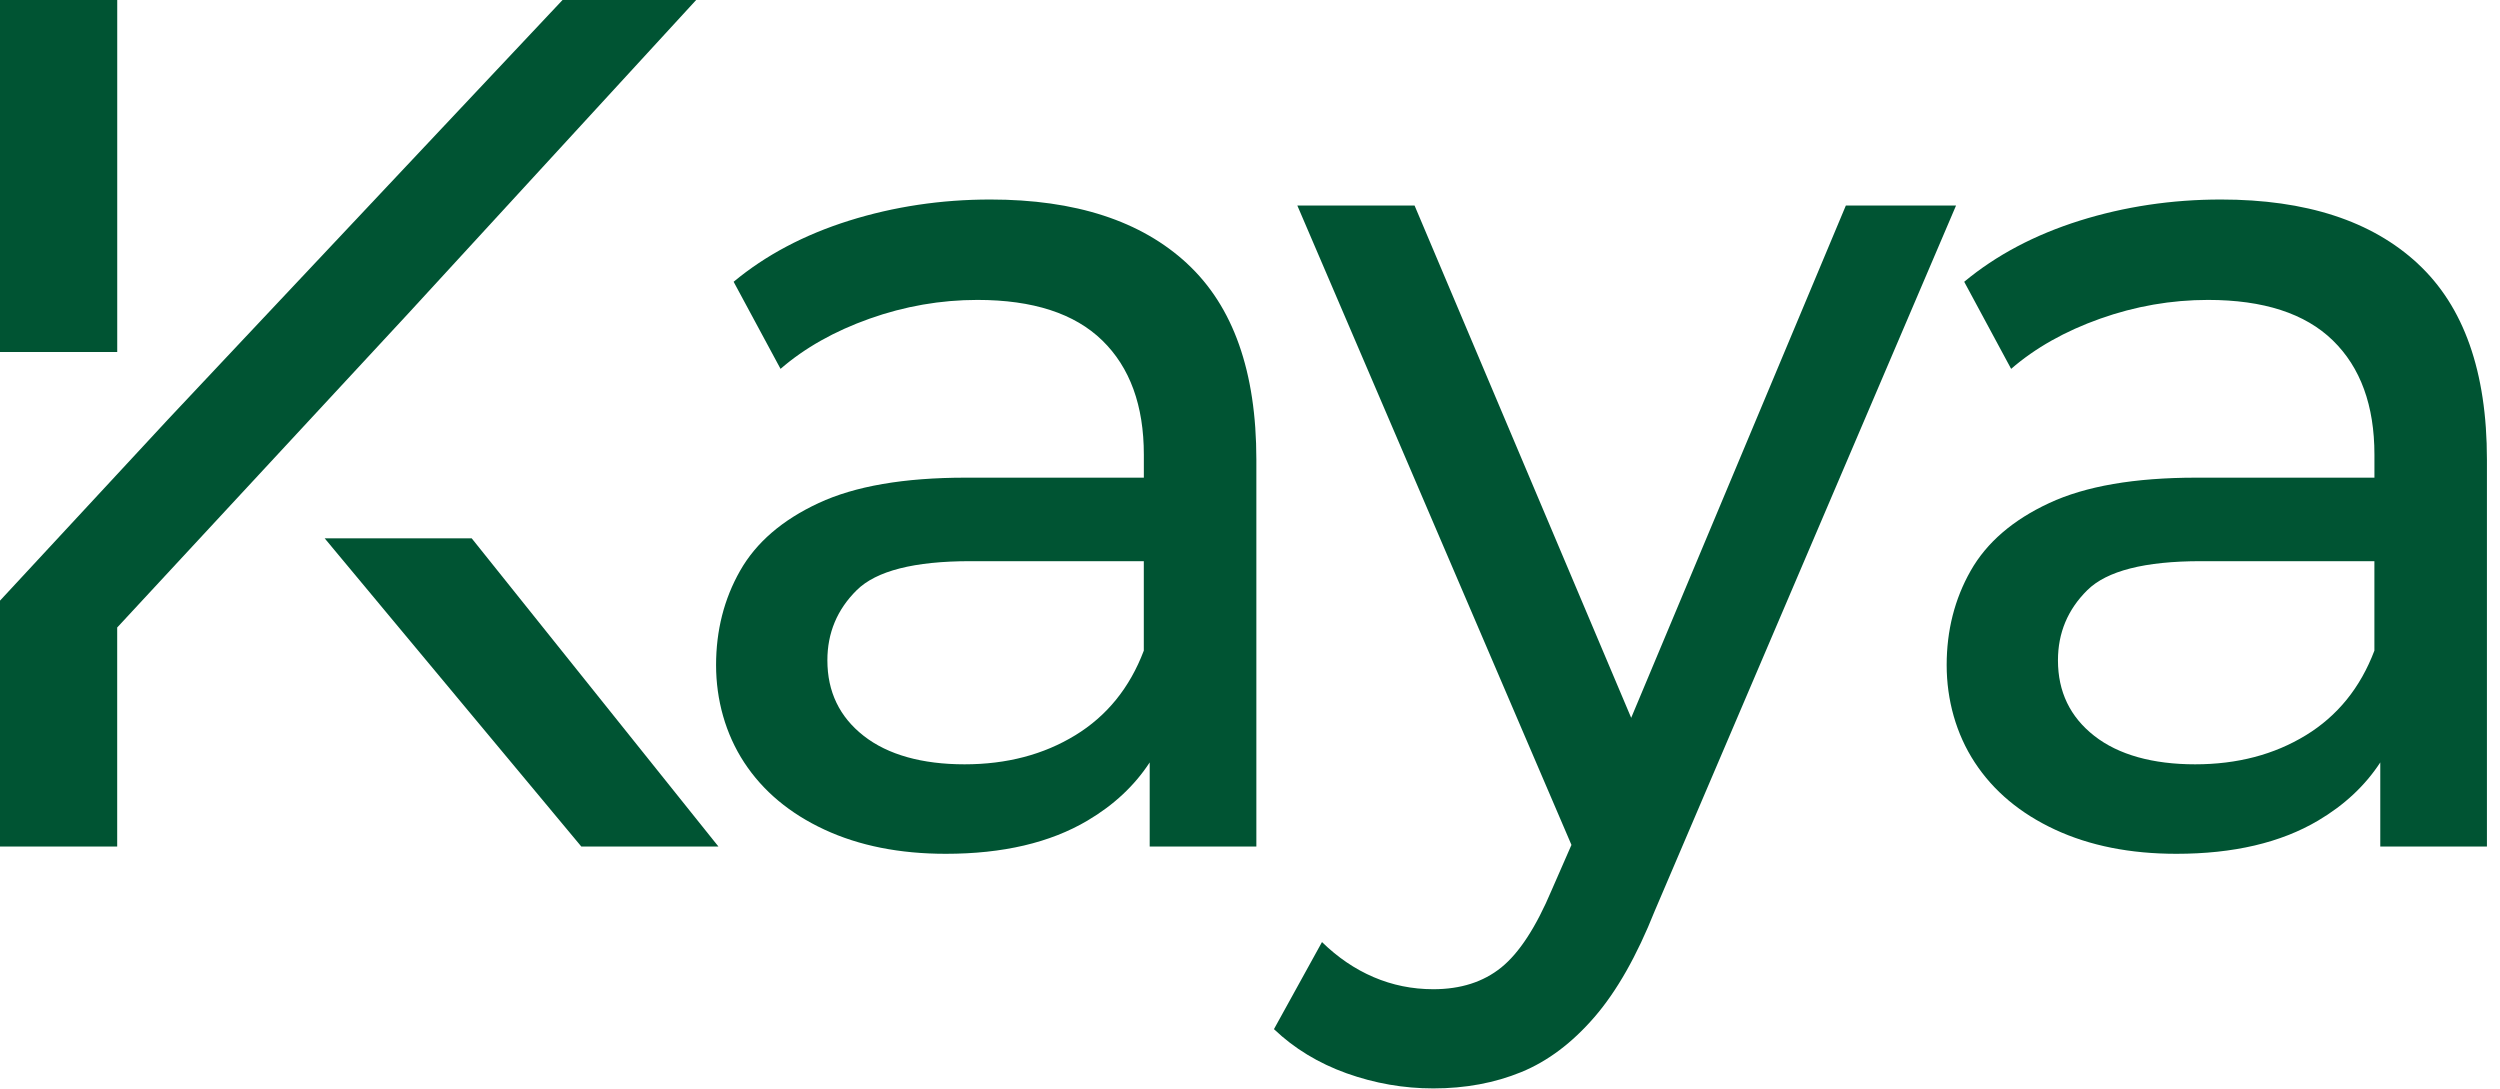 <svg width="186" height="81" viewBox="0 0 186 81" fill="none" xmlns="http://www.w3.org/2000/svg">
<path d="M8.722 0H0V26.189H8.722V0Z" fill="#005433"/>
<path d="M51.794 0L30.382 23.315L8.793 46.607L8.719 46.684V62.981H0V44.688L12.519 31.184L17.215 26.189L41.853 0H51.794Z" fill="#005433"/>
<path d="M53.45 62.981H43.249L29.676 46.684L24.155 40.051H35.094L40.403 46.684L53.45 62.981Z" fill="#005433"/>
<path d="M88.329 19.613C84.899 16.434 80.016 14.844 73.679 14.844C70.018 14.844 66.514 15.37 63.172 16.417C59.826 17.468 56.964 18.985 54.582 20.964L58.072 27.443C59.874 25.883 62.082 24.639 64.699 23.708C67.313 22.78 69.989 22.314 72.722 22.314C76.848 22.314 79.945 23.319 82.008 25.328C84.071 27.336 85.102 30.174 85.102 33.829V35.538H71.849C67.255 35.538 63.61 36.167 60.906 37.428C58.201 38.685 56.255 40.364 55.062 42.466C53.869 44.565 53.276 46.907 53.276 49.484C53.276 52.062 53.973 54.6 55.368 56.728C56.764 58.857 58.756 60.523 61.341 61.724C63.926 62.925 66.936 63.523 70.366 63.523C74.608 63.523 78.124 62.702 80.915 61.049C82.869 59.895 84.409 58.451 85.537 56.725V62.984H93.473V34.191C93.473 27.656 91.758 22.796 88.329 19.617V19.613ZM80 54.703C77.647 56.143 74.901 56.865 71.761 56.865C68.622 56.865 66.063 56.16 64.261 54.749C62.459 53.339 61.557 51.467 61.557 49.128C61.557 47.09 62.282 45.35 63.739 43.91C65.193 42.47 68.013 41.751 72.197 41.751H85.099V48.407C84.055 51.167 82.353 53.266 79.997 54.706L80 54.703Z" fill="#005433"/>
<path d="M145.528 15.296L123.12 67.754C121.783 71.113 120.287 73.751 118.627 75.67C116.97 77.589 115.152 78.956 113.18 79.764C111.204 80.572 109.022 80.978 106.64 80.978C104.429 80.978 102.282 80.602 100.187 79.854C98.095 79.102 96.293 78.008 94.782 76.568L98.356 70.089C99.52 71.226 100.796 72.098 102.192 72.696C103.588 73.295 105.07 73.598 106.64 73.598C108.674 73.598 110.36 73.059 111.697 71.978C113.032 70.9 114.282 68.978 115.446 66.221L116.916 62.861L96.522 15.293H105.244L121.36 53.406L137.331 15.293H145.528V15.296Z" fill="#005433"/>
<path d="M179.884 19.613C176.455 16.434 171.572 14.844 165.235 14.844C161.573 14.844 158.07 15.37 154.727 16.417C151.385 17.468 148.519 18.985 146.137 20.964L149.628 27.443C151.43 25.883 153.638 24.639 156.255 23.708C158.872 22.78 161.544 22.314 164.277 22.314C168.403 22.314 171.501 23.319 173.563 25.328C175.626 27.336 176.658 30.174 176.658 33.829V35.538H163.404C158.811 35.538 155.165 36.167 152.461 37.428C149.757 38.685 147.81 40.364 146.617 42.466C145.425 44.565 144.832 46.907 144.832 49.484C144.832 52.062 145.528 54.6 146.924 56.728C148.319 58.857 150.311 60.523 152.896 61.724C155.481 62.925 158.492 63.523 161.921 63.523C166.163 63.523 169.68 62.702 172.471 61.049C174.424 59.895 175.965 58.451 177.093 56.725V62.984H185.028V34.191C185.028 27.656 183.314 22.796 179.884 19.617V19.613ZM171.555 54.703C169.202 56.143 166.456 56.865 163.317 56.865C160.178 56.865 157.618 56.16 155.816 54.749C154.015 53.339 153.112 51.467 153.112 49.128C153.112 47.09 153.837 45.35 155.294 43.91C156.748 42.47 159.568 41.751 163.752 41.751H176.655V48.407C175.61 51.167 173.908 53.266 171.552 54.706L171.555 54.703Z" fill="#005433"/>
</svg>

